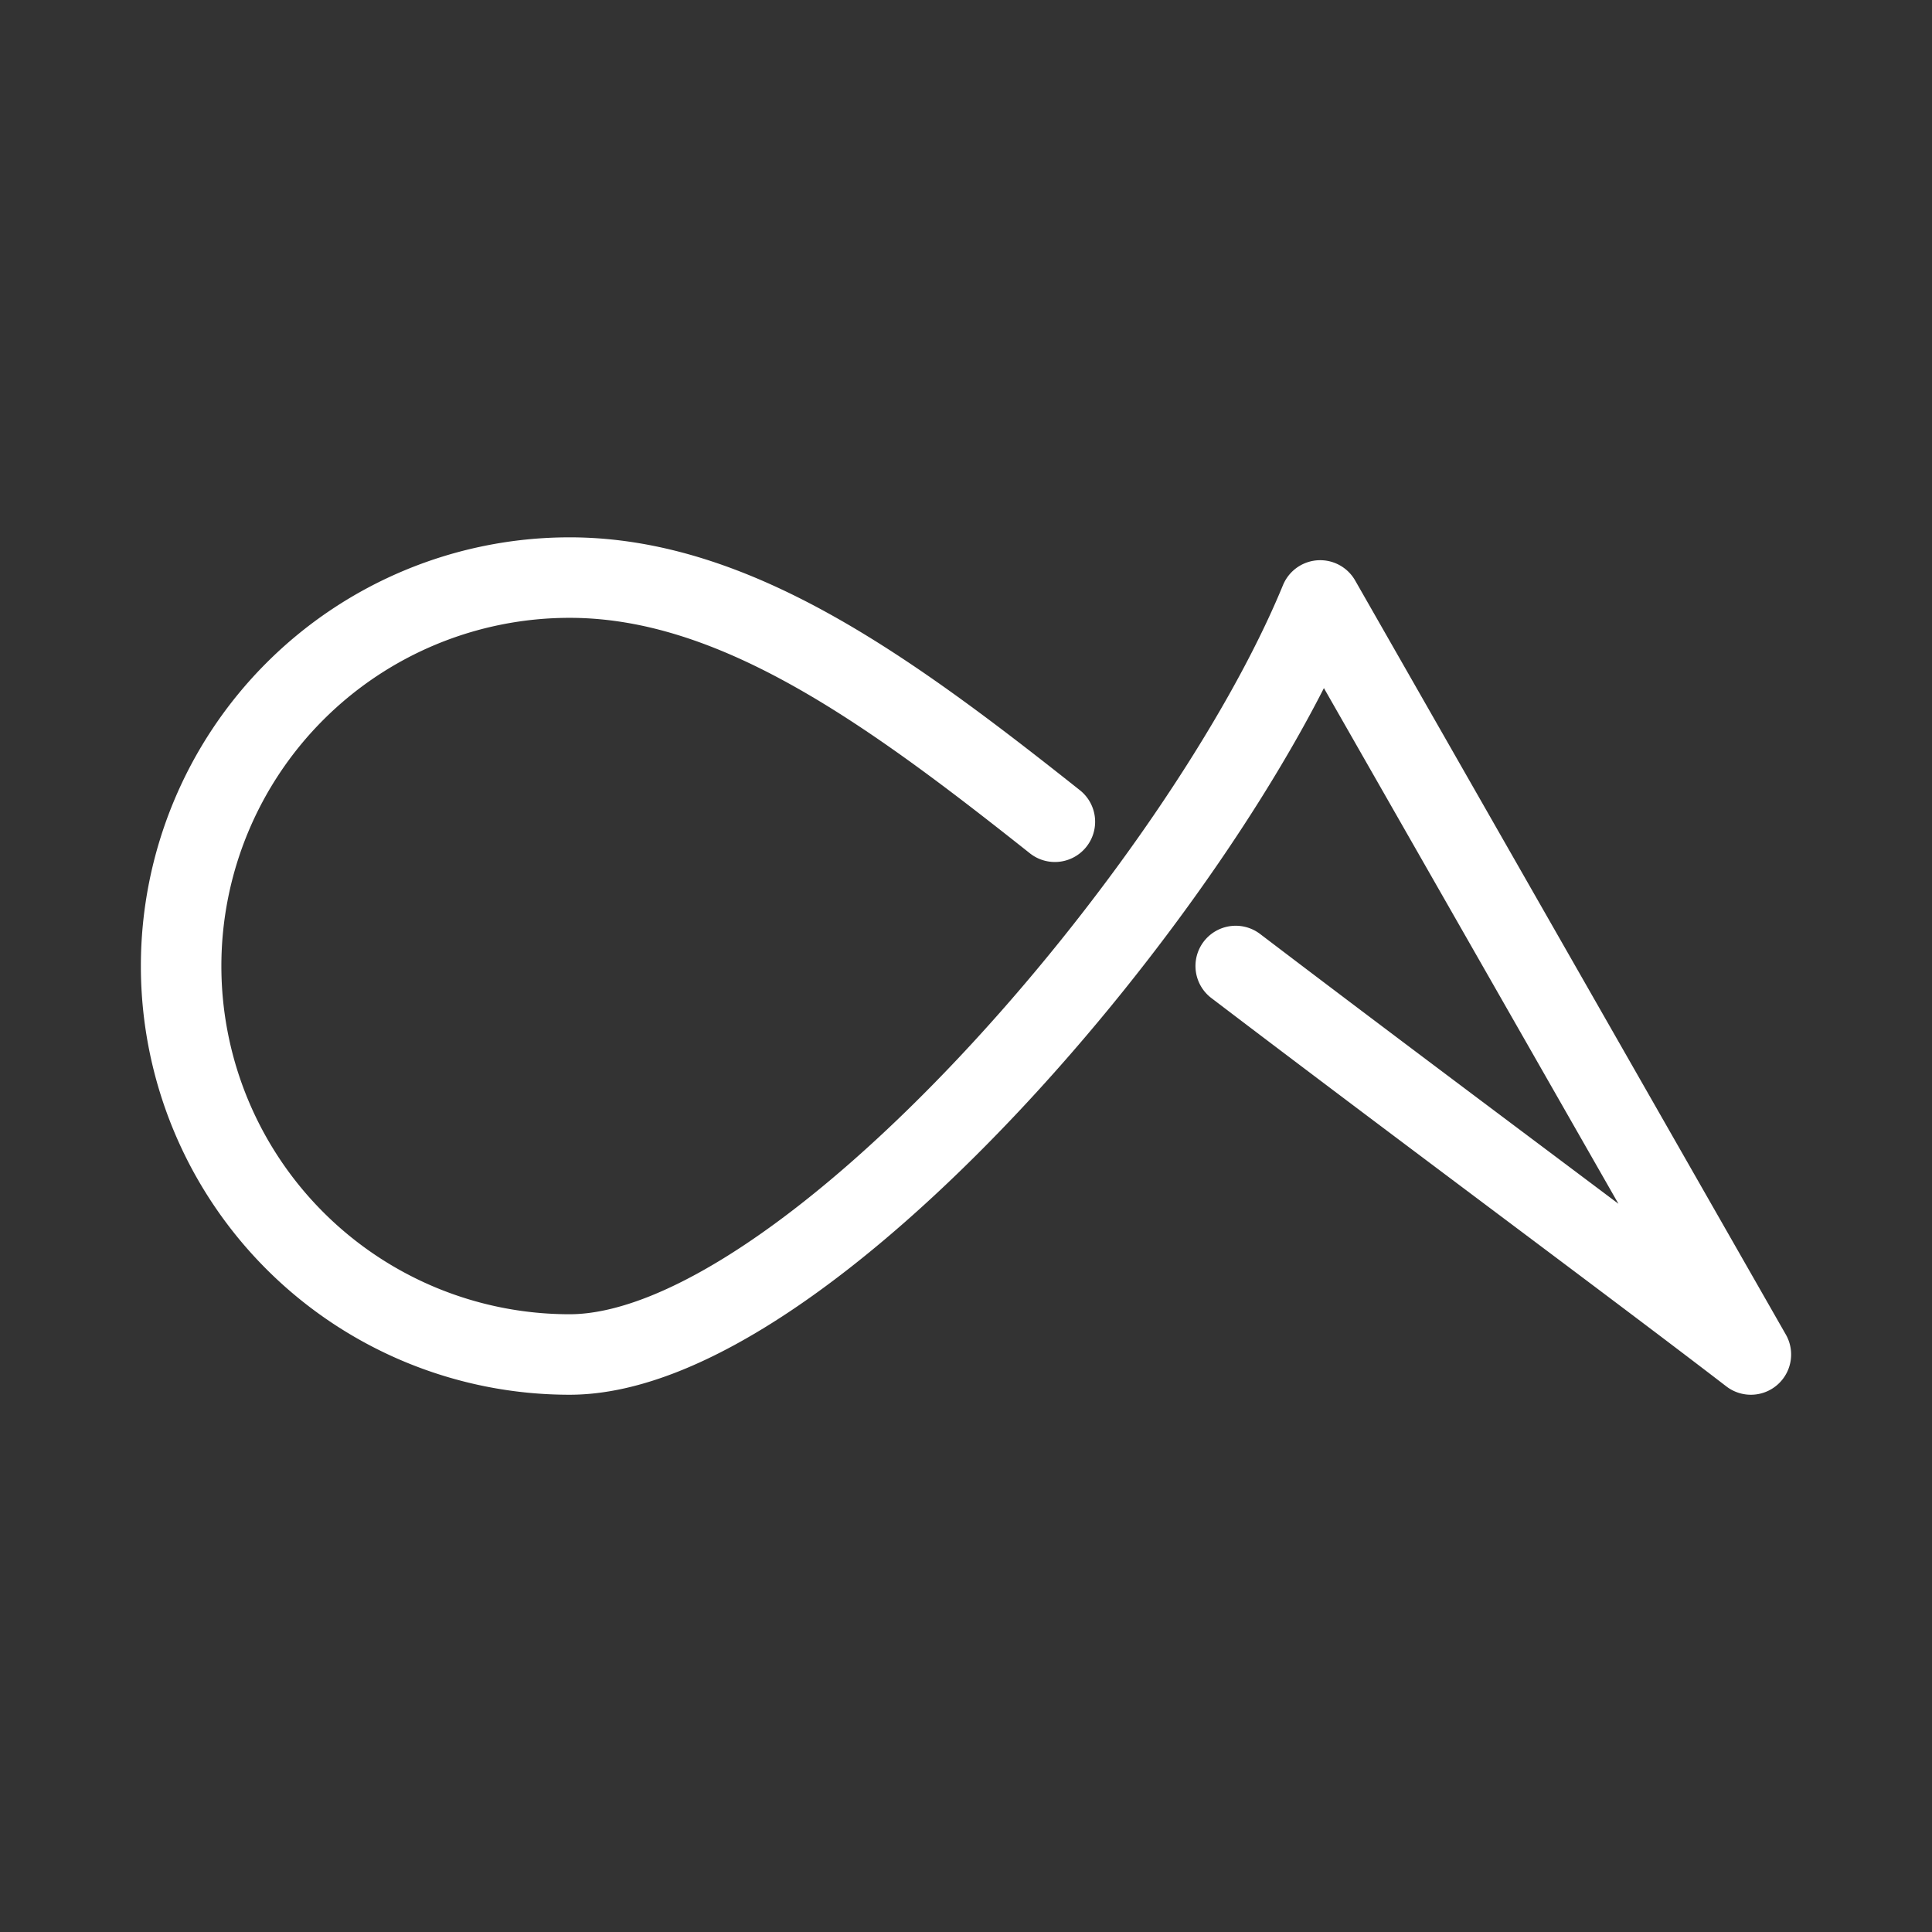 <svg xmlns="http://www.w3.org/2000/svg" viewBox="0 0 48 48"><rect x="0" y="0" width="48" height="48" fill="#333333" stroke="none"/><defs><style>.a{stroke-width:2px;stroke-width:2px;fill:none;stroke:#fff;stroke-linecap:round;stroke-linejoin:round;}</style></defs><path class="a" d="M26.208,20.416c-4.112-3.263-7.946-6.066-12.057-6.066a9.651,9.651,0,0,0,0,19.302c5.809,0,15.723-11.615,18.649-18.734l10.7,18.734C40.612,31.432,35.505,27.655,30.701,24"/></svg>